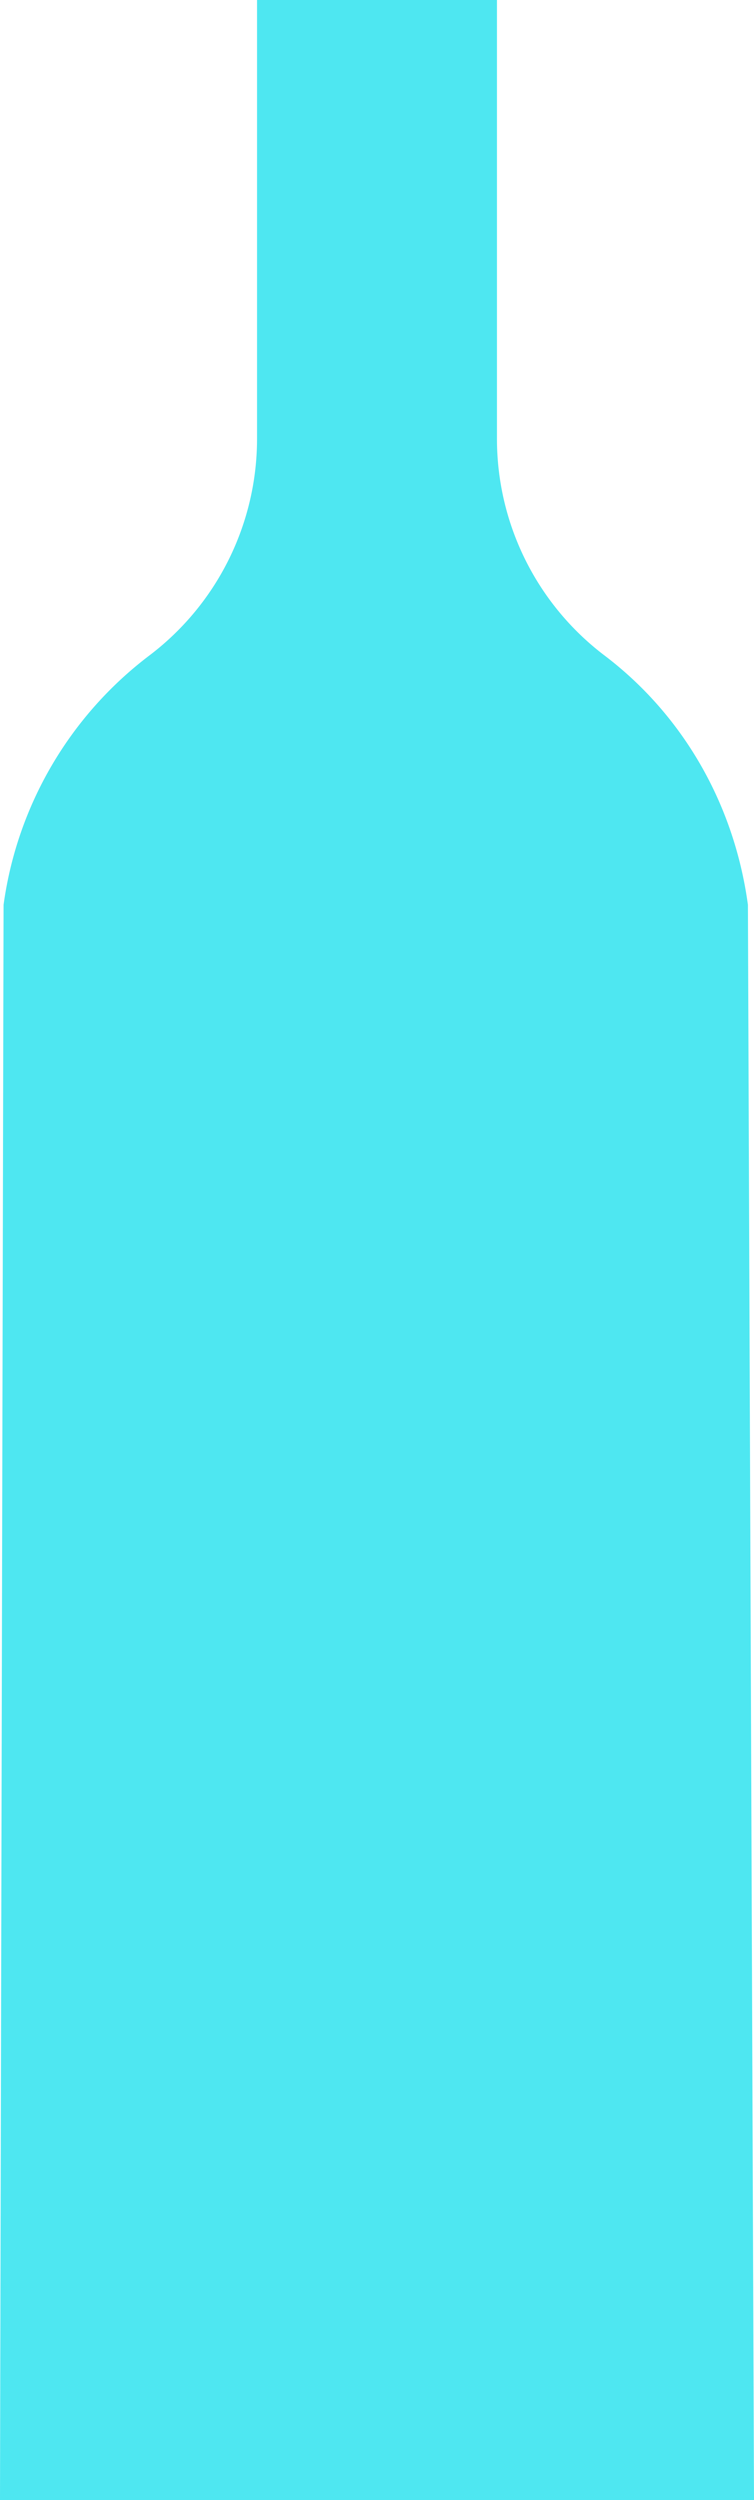 <svg xmlns="http://www.w3.org/2000/svg" viewBox="0 0 228.13 755.67"><defs><style>.cls-1{fill:#4ee7f1;}</style></defs><g id="Слой_2" data-name="Слой 2"><g id="Слой_1-2" data-name="Слой 1"><path class="cls-1" d="M0,755.67H228.13l-1.84-482.18h0c-4.19-30.76-19.89-57.6-43.52-75.46a82.17,82.17,0,0,1-32.41-65.61V0H77.77V132.42A82.17,82.17,0,0,1,45.36,198,113.93,113.93,0,0,0,1.08,273.49"/></g></g></svg>